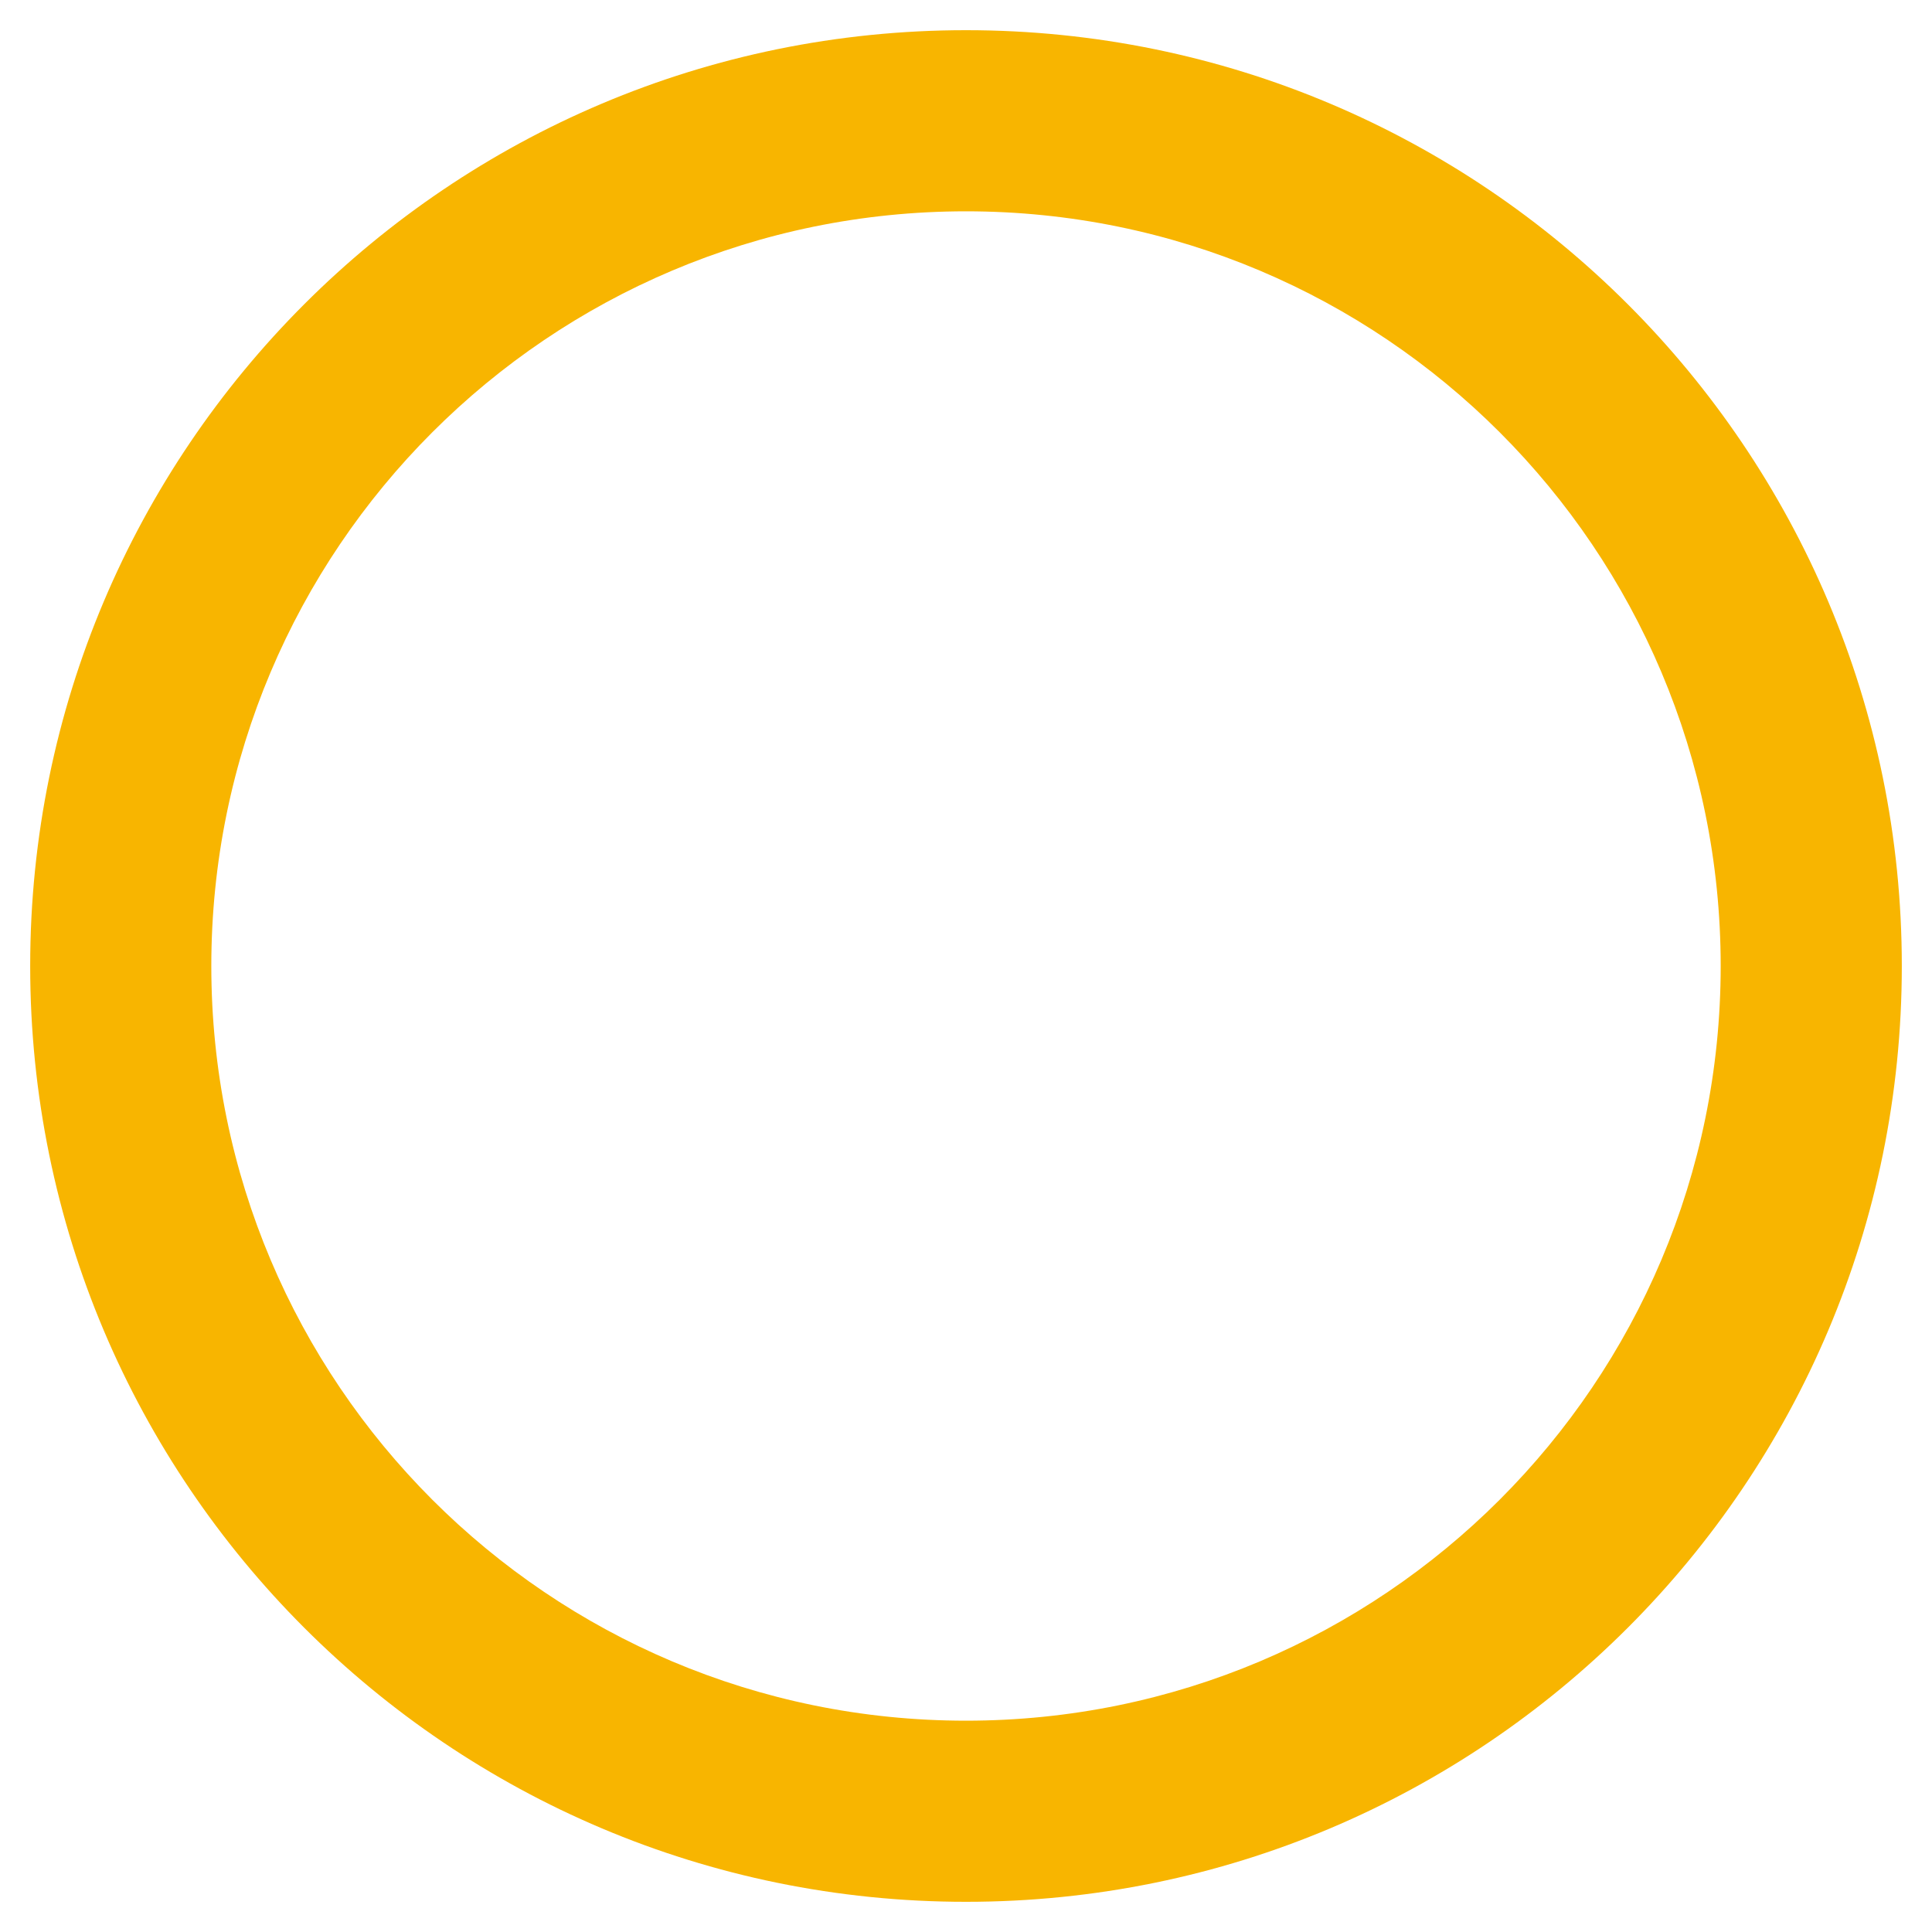 <svg aria-hidden="true" data-prefix="far" data-icon="circle" class="svg-inline--fa fa-circle fa-w-16" xmlns="http://www.w3.org/2000/svg" viewBox="0 0 512 512"><path fill="#f8b500" d="M256 8C119 8 8 119 8 256s111 248 248 248 248-111 248-248S393 8 256 8zm0 448c-110.5 0-200-89.5-200-200S145.5 56 256 56s200 89.5 200 200-89.5 200-200 200z"/></svg>